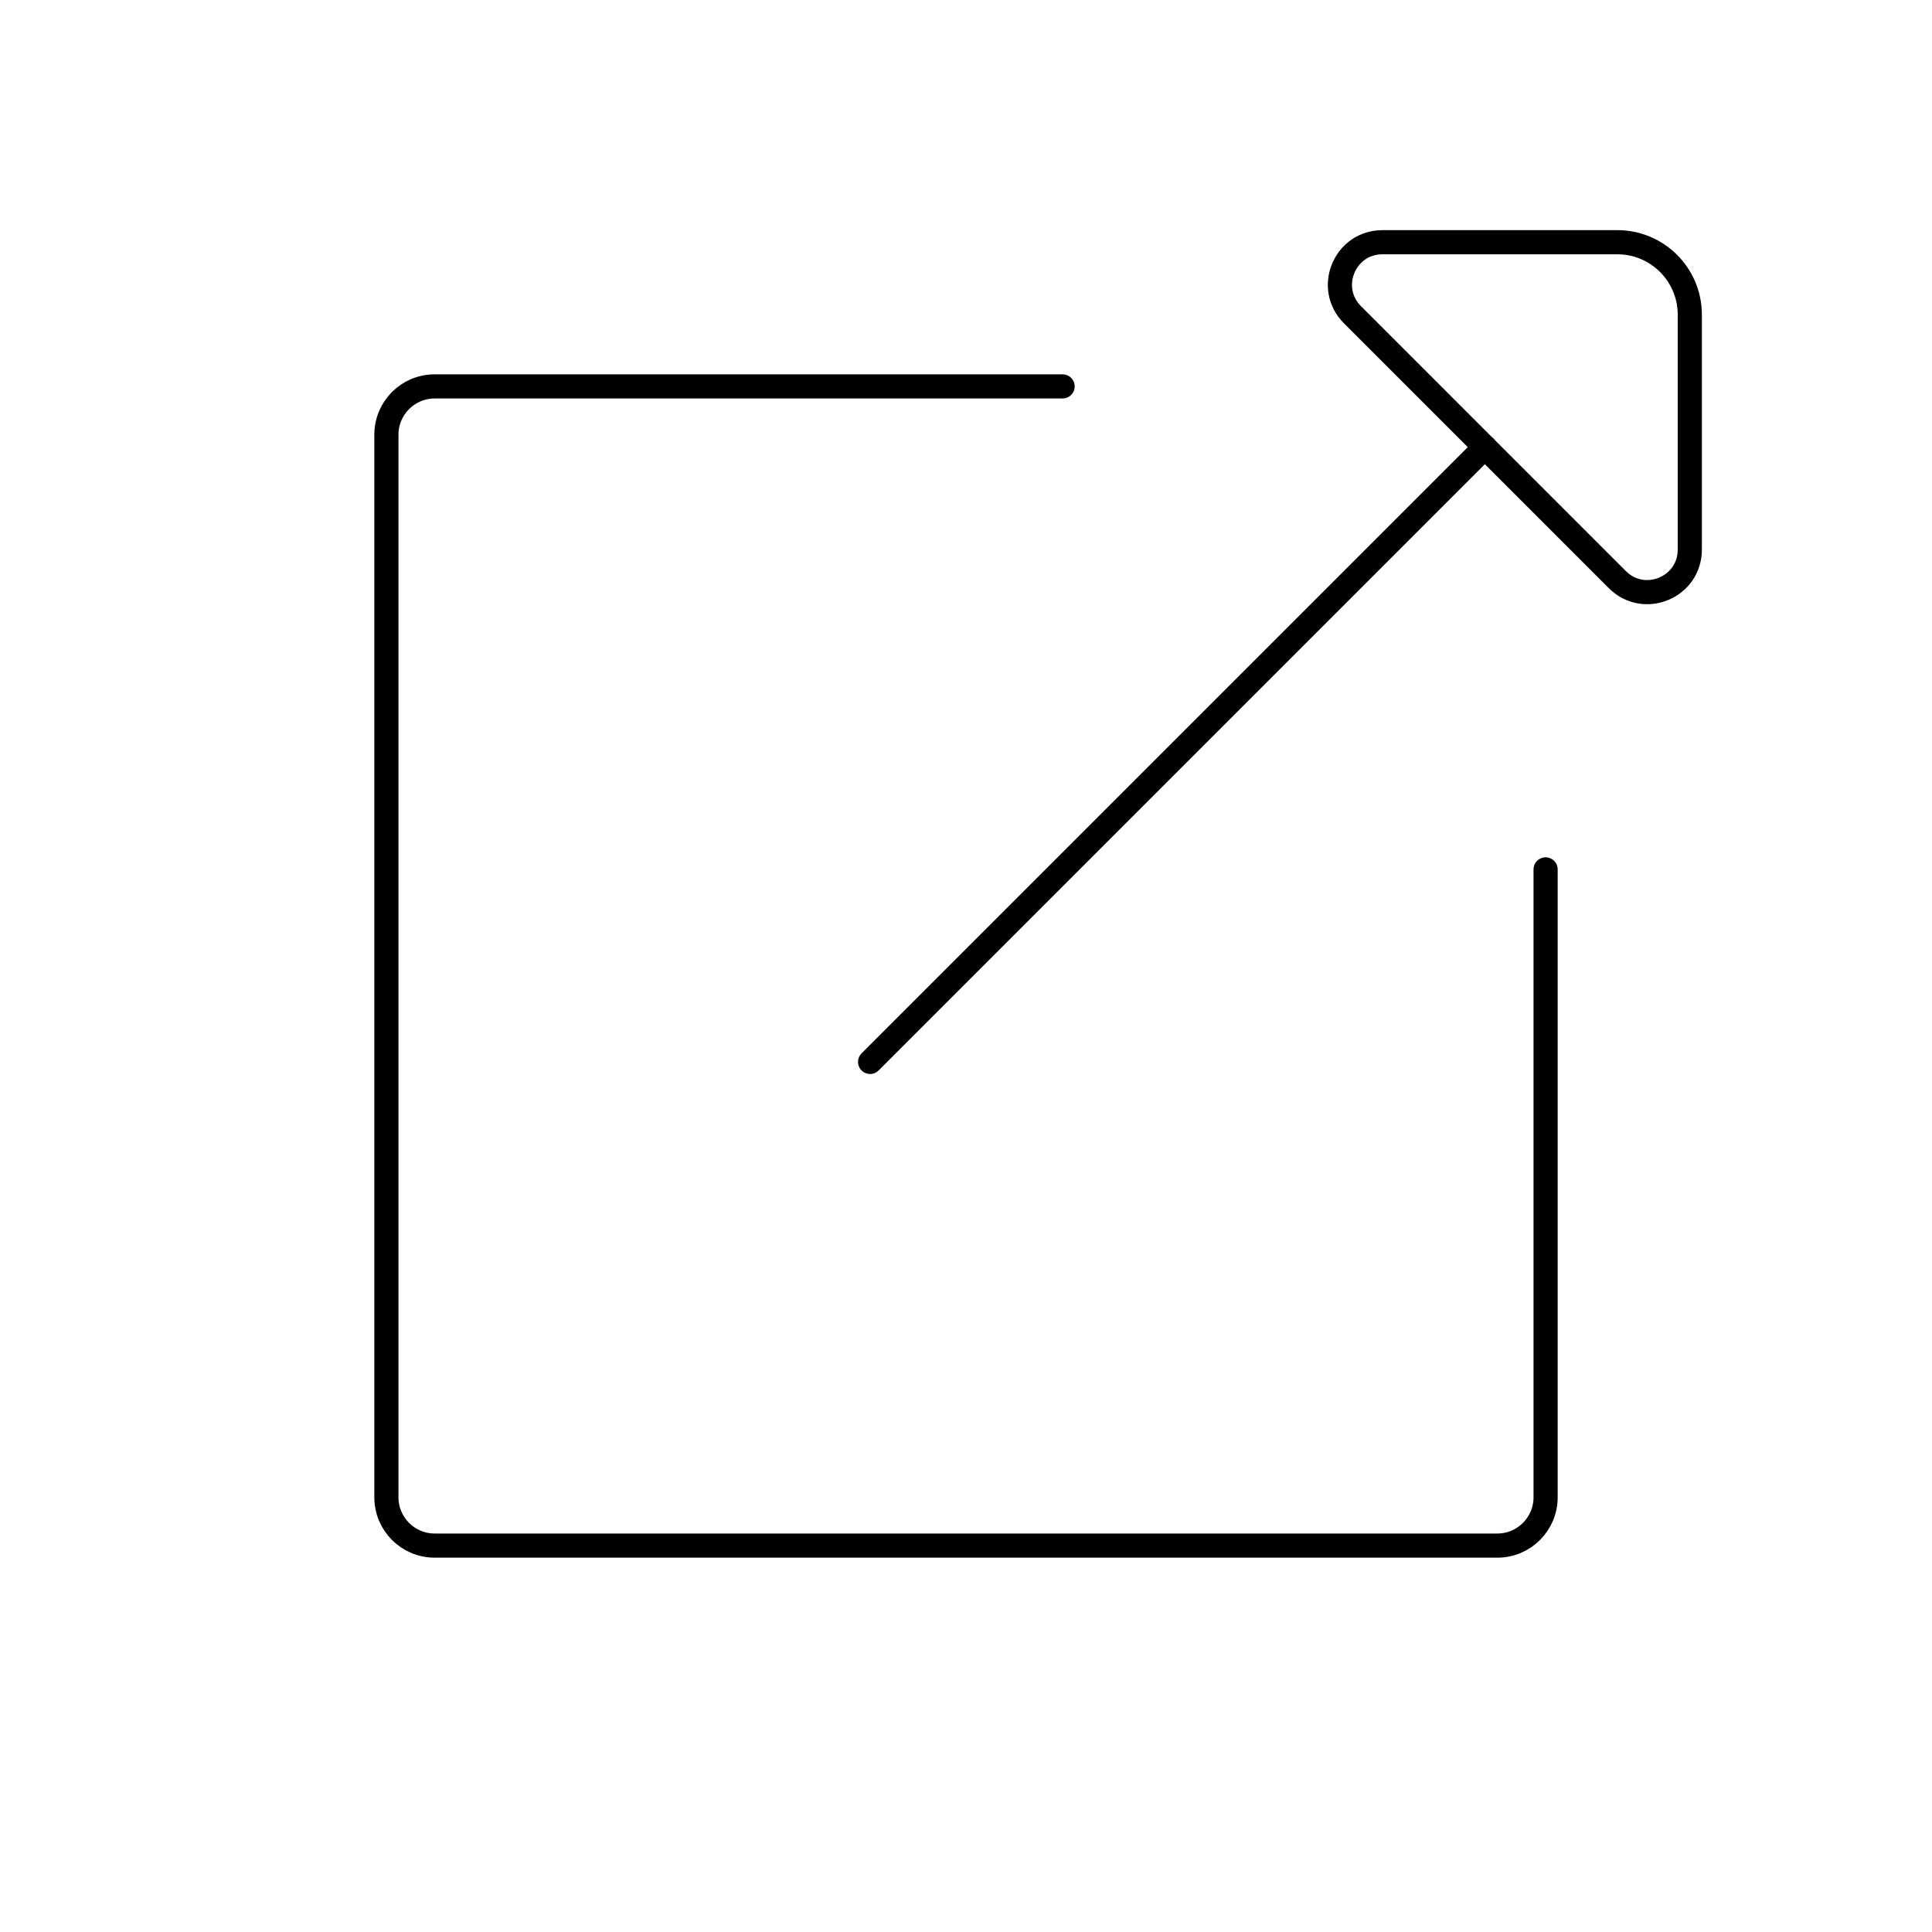 <svg viewBox="0 0 80 80" fill="none">
  <path d="M44 16L18 16C16.895 16 16 16.895 16 18L16 62C16 63.105 16.895 64 18 64L62 64C63.105 64 64 63.105 64 62V36" stroke="currentColor" stroke-linecap="round" stroke-linejoin="round" />
  <path d="M61.485 18.515L36.029 43.971" stroke="currentColor" stroke-linecap="round" stroke-linejoin="round" />
  <path d="M66.971 24.001L56.001 13.03C54.894 11.923 55.678 10.03 57.243 10.03L66.971 10.03C68.628 10.03 69.971 11.373 69.971 13.03V22.758C69.971 24.324 68.078 25.108 66.971 24.001Z" stroke="currentColor" stroke-linecap="round" stroke-linejoin="round" />
</svg>
